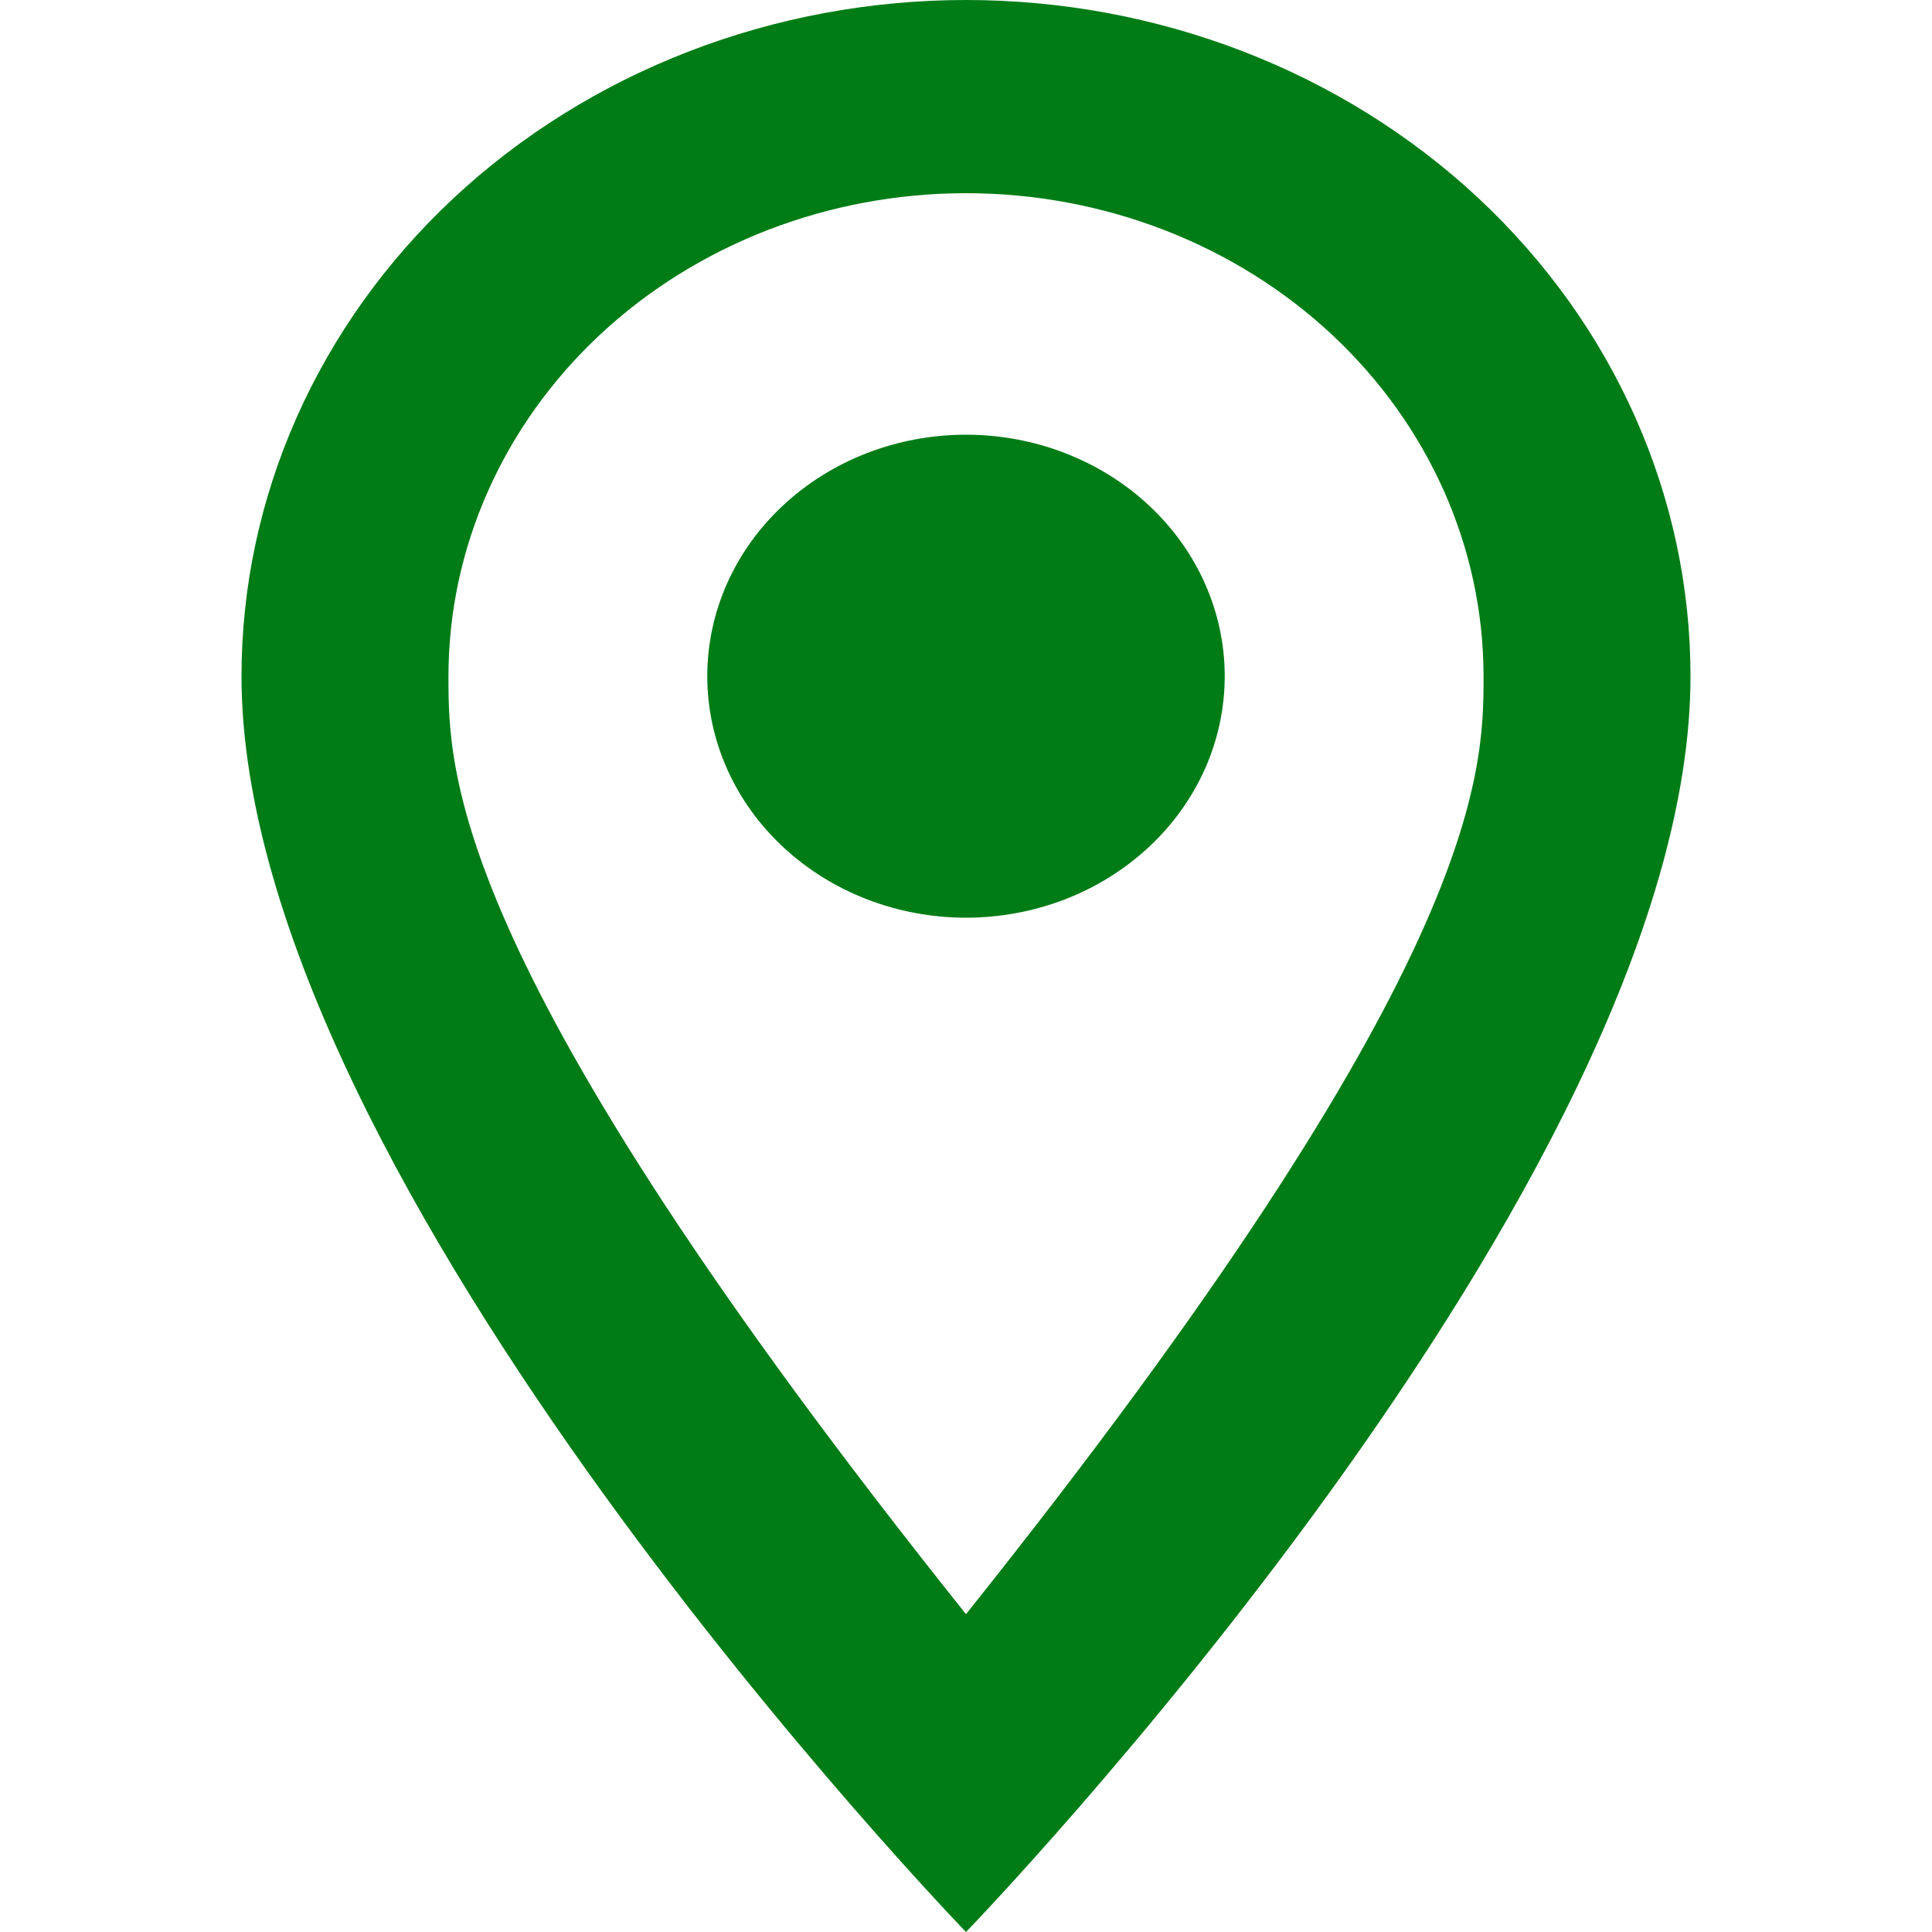 <svg width="24" height="24" viewBox="0 0 24 24" fill="none"
    xmlns="http://www.w3.org/2000/svg">
    <g clip-path="url(#clip0_1_8994)">
        <path d="M12 5.4C12.852 5.4 13.67 5.716 14.273 6.279C14.876 6.841 15.214 7.604 15.214 8.4C15.214 8.794 15.131 9.184 14.97 9.548C14.808 9.912 14.571 10.243 14.273 10.521C13.974 10.8 13.62 11.021 13.23 11.172C12.84 11.322 12.422 11.4 12 11.4C11.148 11.4 10.33 11.084 9.727 10.521C9.124 9.959 8.786 9.196 8.786 8.4C8.786 7.604 9.124 6.841 9.727 6.279C10.33 5.716 11.148 5.4 12 5.4ZM12 0C14.387 0 16.676 0.885 18.364 2.46C20.052 4.036 21 6.172 21 8.4C21 14.7 12 24 12 24C12 24 3 14.7 3 8.4C3 6.172 3.948 4.036 5.636 2.46C7.324 0.885 9.613 0 12 0ZM12 2.4C10.295 2.4 8.66 3.032 7.454 4.157C6.249 5.283 5.571 6.809 5.571 8.4C5.571 9.6 5.571 12 12 20.052C18.429 12 18.429 9.6 18.429 8.4C18.429 6.809 17.751 5.283 16.546 4.157C15.34 3.032 13.705 2.4 12 2.4Z" fill="#007C16"/>
    </g>
    <defs>
        <clipPath id="clip0_1_8994">
            <rect width="24" height="24" fill="white"/>
        </clipPath>
    </defs>
</svg>
